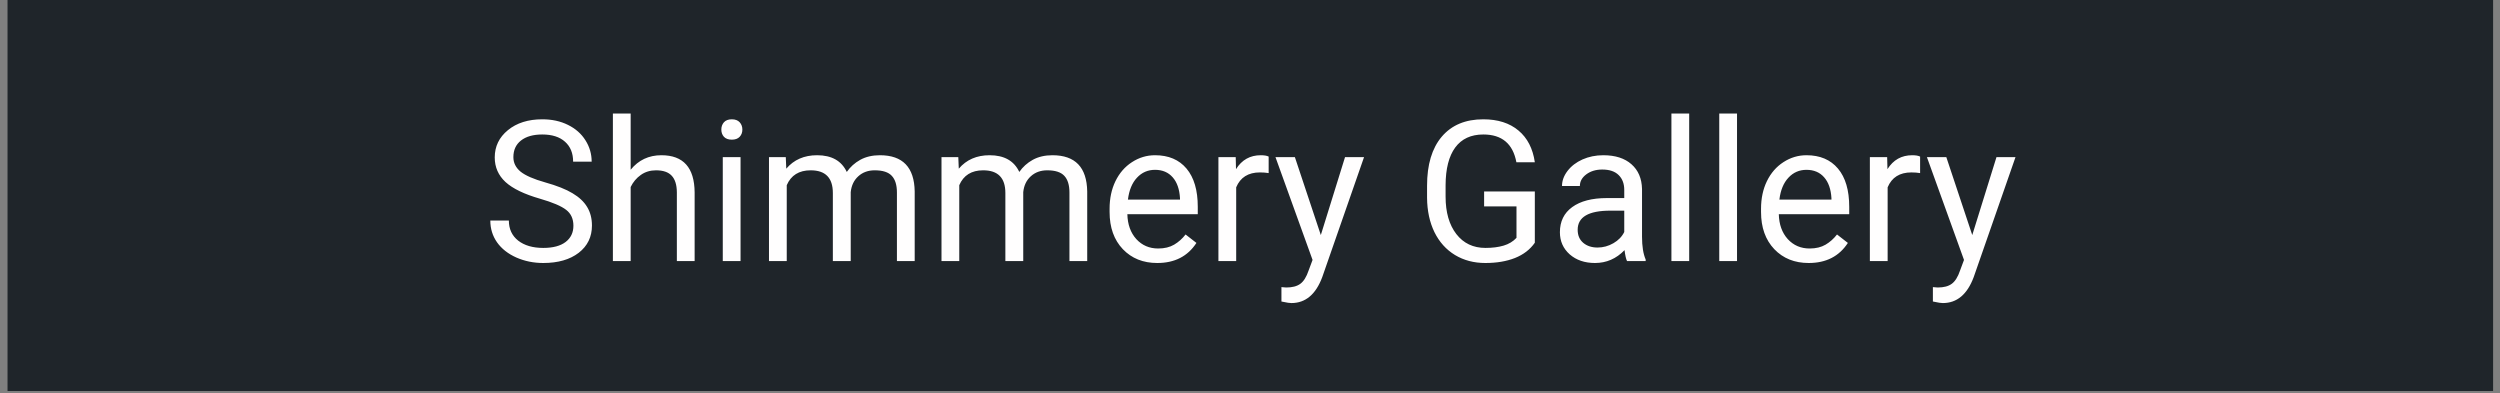 <svg width="305" height="48" viewBox="0 0 305 48" fill="none" xmlns="http://www.w3.org/2000/svg">
<rect x="0" y="0" width="305" height="48" fill="#808080" stroke="none"/>
<rect width="303.24" height="47.704" transform="translate(0.918)" fill="#1F252A"/>
<path d="M65.89 24.246C63.96 23.692 62.554 23.012 61.671 22.207C60.796 21.395 60.358 20.395 60.358 19.207C60.358 17.863 60.894 16.754 61.964 15.879C63.042 14.996 64.441 14.555 66.159 14.555C67.331 14.555 68.374 14.781 69.288 15.235C70.21 15.688 70.921 16.313 71.421 17.11C71.929 17.907 72.183 18.778 72.183 19.723H69.921C69.921 18.692 69.593 17.883 68.937 17.297C68.28 16.703 67.355 16.407 66.159 16.407C65.05 16.407 64.183 16.653 63.558 17.145C62.941 17.629 62.632 18.305 62.632 19.172C62.632 19.867 62.925 20.457 63.511 20.942C64.105 21.418 65.108 21.856 66.522 22.254C67.944 22.653 69.054 23.094 69.851 23.578C70.655 24.055 71.249 24.613 71.632 25.254C72.022 25.895 72.218 26.649 72.218 27.516C72.218 28.899 71.679 30.008 70.601 30.844C69.522 31.672 68.081 32.086 66.276 32.086C65.105 32.086 64.011 31.863 62.995 31.418C61.98 30.965 61.194 30.348 60.64 29.567C60.093 28.785 59.819 27.899 59.819 26.907H62.081C62.081 27.938 62.46 28.754 63.218 29.356C63.983 29.95 65.003 30.246 66.276 30.246C67.464 30.246 68.374 30.004 69.007 29.52C69.64 29.035 69.956 28.375 69.956 27.539C69.956 26.703 69.663 26.059 69.077 25.606C68.491 25.145 67.429 24.692 65.89 24.246ZM76.941 20.707C77.901 19.528 79.151 18.938 80.691 18.938C83.37 18.938 84.722 20.45 84.745 23.473V31.852H82.577V23.461C82.569 22.547 82.358 21.871 81.944 21.434C81.538 20.996 80.901 20.778 80.034 20.778C79.331 20.778 78.714 20.965 78.183 21.34C77.651 21.715 77.237 22.207 76.941 22.817V31.852H74.772V13.852H76.941V20.707ZM90.347 31.852H88.179V19.172H90.347V31.852ZM88.003 15.809C88.003 15.457 88.108 15.16 88.319 14.918C88.538 14.676 88.858 14.555 89.28 14.555C89.702 14.555 90.022 14.676 90.241 14.918C90.46 15.16 90.569 15.457 90.569 15.809C90.569 16.16 90.46 16.453 90.241 16.688C90.022 16.922 89.702 17.039 89.28 17.039C88.858 17.039 88.538 16.922 88.319 16.688C88.108 16.453 88.003 16.16 88.003 15.809ZM95.866 19.172L95.925 20.578C96.855 19.485 98.108 18.938 99.687 18.938C101.46 18.938 102.667 19.617 103.308 20.977C103.73 20.367 104.276 19.875 104.948 19.5C105.628 19.125 106.429 18.938 107.351 18.938C110.132 18.938 111.546 20.41 111.593 23.356V31.852H109.425V23.485C109.425 22.578 109.218 21.903 108.804 21.457C108.39 21.004 107.694 20.778 106.718 20.778C105.913 20.778 105.245 21.02 104.714 21.504C104.183 21.981 103.874 22.625 103.788 23.438V31.852H101.608V23.543C101.608 21.7 100.706 20.778 98.901 20.778C97.48 20.778 96.507 21.383 95.983 22.594V31.852H93.816V19.172H95.866ZM116.913 19.172L116.972 20.578C117.901 19.485 119.155 18.938 120.733 18.938C122.507 18.938 123.714 19.617 124.355 20.977C124.776 20.367 125.323 19.875 125.995 19.5C126.675 19.125 127.476 18.938 128.397 18.938C131.179 18.938 132.593 20.41 132.64 23.356V31.852H130.472V23.485C130.472 22.578 130.265 21.903 129.851 21.457C129.437 21.004 128.741 20.778 127.765 20.778C126.96 20.778 126.292 21.02 125.761 21.504C125.23 21.981 124.921 22.625 124.835 23.438V31.852H122.655V23.543C122.655 21.7 121.753 20.778 119.948 20.778C118.526 20.778 117.554 21.383 117.03 22.594V31.852H114.862V19.172H116.913ZM141.183 32.086C139.464 32.086 138.065 31.524 136.987 30.399C135.909 29.266 135.37 27.754 135.37 25.863V25.465C135.37 24.207 135.608 23.086 136.085 22.102C136.569 21.11 137.241 20.336 138.101 19.782C138.968 19.219 139.905 18.938 140.913 18.938C142.562 18.938 143.843 19.481 144.757 20.567C145.671 21.653 146.128 23.207 146.128 25.231V26.133H137.538C137.569 27.383 137.933 28.395 138.628 29.168C139.331 29.934 140.222 30.317 141.3 30.317C142.065 30.317 142.714 30.16 143.245 29.848C143.776 29.535 144.241 29.121 144.64 28.606L145.964 29.637C144.901 31.27 143.308 32.086 141.183 32.086ZM140.913 20.719C140.038 20.719 139.304 21.039 138.71 21.68C138.116 22.313 137.749 23.203 137.608 24.352H143.96V24.188C143.897 23.086 143.601 22.235 143.069 21.633C142.538 21.024 141.819 20.719 140.913 20.719ZM154.776 21.117C154.448 21.063 154.093 21.035 153.71 21.035C152.288 21.035 151.323 21.641 150.815 22.852V31.852H148.647V19.172H150.757L150.792 20.637C151.503 19.504 152.511 18.938 153.815 18.938C154.237 18.938 154.558 18.992 154.776 19.102V21.117ZM161.14 28.676L164.093 19.172H166.413L161.315 33.809C160.526 35.918 159.272 36.973 157.554 36.973L157.144 36.938L156.335 36.785V35.028L156.921 35.075C157.655 35.075 158.226 34.926 158.632 34.629C159.046 34.332 159.386 33.789 159.651 33L160.132 31.711L155.608 19.172H157.976L161.14 28.676ZM187.249 29.613C186.671 30.442 185.862 31.063 184.823 31.477C183.792 31.883 182.589 32.086 181.214 32.086C179.823 32.086 178.589 31.762 177.511 31.113C176.433 30.457 175.597 29.528 175.003 28.325C174.417 27.121 174.116 25.727 174.101 24.141V22.653C174.101 20.082 174.698 18.09 175.894 16.676C177.097 15.262 178.784 14.555 180.956 14.555C182.737 14.555 184.171 15.012 185.257 15.926C186.343 16.832 187.007 18.121 187.249 19.793H184.999C184.577 17.535 183.233 16.407 180.968 16.407C179.46 16.407 178.315 16.938 177.534 18C176.761 19.055 176.37 20.586 176.362 22.594V23.988C176.362 25.903 176.8 27.426 177.675 28.559C178.55 29.684 179.733 30.246 181.226 30.246C182.069 30.246 182.808 30.153 183.44 29.965C184.073 29.778 184.597 29.461 185.011 29.016V25.184H181.062V23.356H187.249V29.613ZM198.499 31.852C198.374 31.602 198.272 31.157 198.194 30.516C197.187 31.563 195.983 32.086 194.585 32.086C193.335 32.086 192.308 31.735 191.503 31.032C190.706 30.321 190.308 29.422 190.308 28.336C190.308 27.016 190.808 25.992 191.808 25.266C192.815 24.532 194.23 24.164 196.05 24.164H198.159V23.168C198.159 22.41 197.933 21.809 197.48 21.363C197.026 20.91 196.358 20.684 195.476 20.684C194.702 20.684 194.054 20.879 193.53 21.27C193.007 21.66 192.745 22.133 192.745 22.688H190.565C190.565 22.055 190.788 21.446 191.233 20.86C191.687 20.266 192.296 19.797 193.062 19.453C193.835 19.11 194.683 18.938 195.605 18.938C197.065 18.938 198.21 19.305 199.038 20.039C199.866 20.766 200.296 21.77 200.327 23.051V28.887C200.327 30.051 200.476 30.977 200.772 31.664V31.852H198.499ZM194.901 30.2C195.581 30.2 196.226 30.024 196.835 29.672C197.444 29.321 197.886 28.863 198.159 28.301V25.7H196.46C193.804 25.7 192.476 26.477 192.476 28.032C192.476 28.711 192.702 29.242 193.155 29.625C193.608 30.008 194.19 30.2 194.901 30.2ZM206.081 31.852H203.913V13.852H206.081V31.852ZM211.917 31.852H209.749V13.852H211.917V31.852ZM220.659 32.086C218.94 32.086 217.542 31.524 216.464 30.399C215.386 29.266 214.847 27.754 214.847 25.863V25.465C214.847 24.207 215.085 23.086 215.562 22.102C216.046 21.11 216.718 20.336 217.577 19.782C218.444 19.219 219.382 18.938 220.39 18.938C222.038 18.938 223.319 19.481 224.233 20.567C225.147 21.653 225.605 23.207 225.605 25.231V26.133H217.015C217.046 27.383 217.409 28.395 218.105 29.168C218.808 29.934 219.698 30.317 220.776 30.317C221.542 30.317 222.19 30.16 222.722 29.848C223.253 29.535 223.718 29.121 224.116 28.606L225.44 29.637C224.378 31.27 222.784 32.086 220.659 32.086ZM220.39 20.719C219.515 20.719 218.78 21.039 218.187 21.68C217.593 22.313 217.226 23.203 217.085 24.352H223.437V24.188C223.374 23.086 223.077 22.235 222.546 21.633C222.015 21.024 221.296 20.719 220.39 20.719ZM234.253 21.117C233.925 21.063 233.569 21.035 233.187 21.035C231.765 21.035 230.8 21.641 230.292 22.852V31.852H228.124V19.172H230.233L230.269 20.637C230.98 19.504 231.987 18.938 233.292 18.938C233.714 18.938 234.034 18.992 234.253 19.102V21.117ZM240.616 28.676L243.569 19.172H245.89L240.792 33.809C240.003 35.918 238.749 36.973 237.03 36.973L236.62 36.938L235.812 36.785V35.028L236.397 35.075C237.132 35.075 237.702 34.926 238.108 34.629C238.522 34.332 238.862 33.789 239.128 33L239.608 31.711L235.085 19.172H237.452L240.616 28.676Z" fill="#FFFEFE"/>
</svg>
